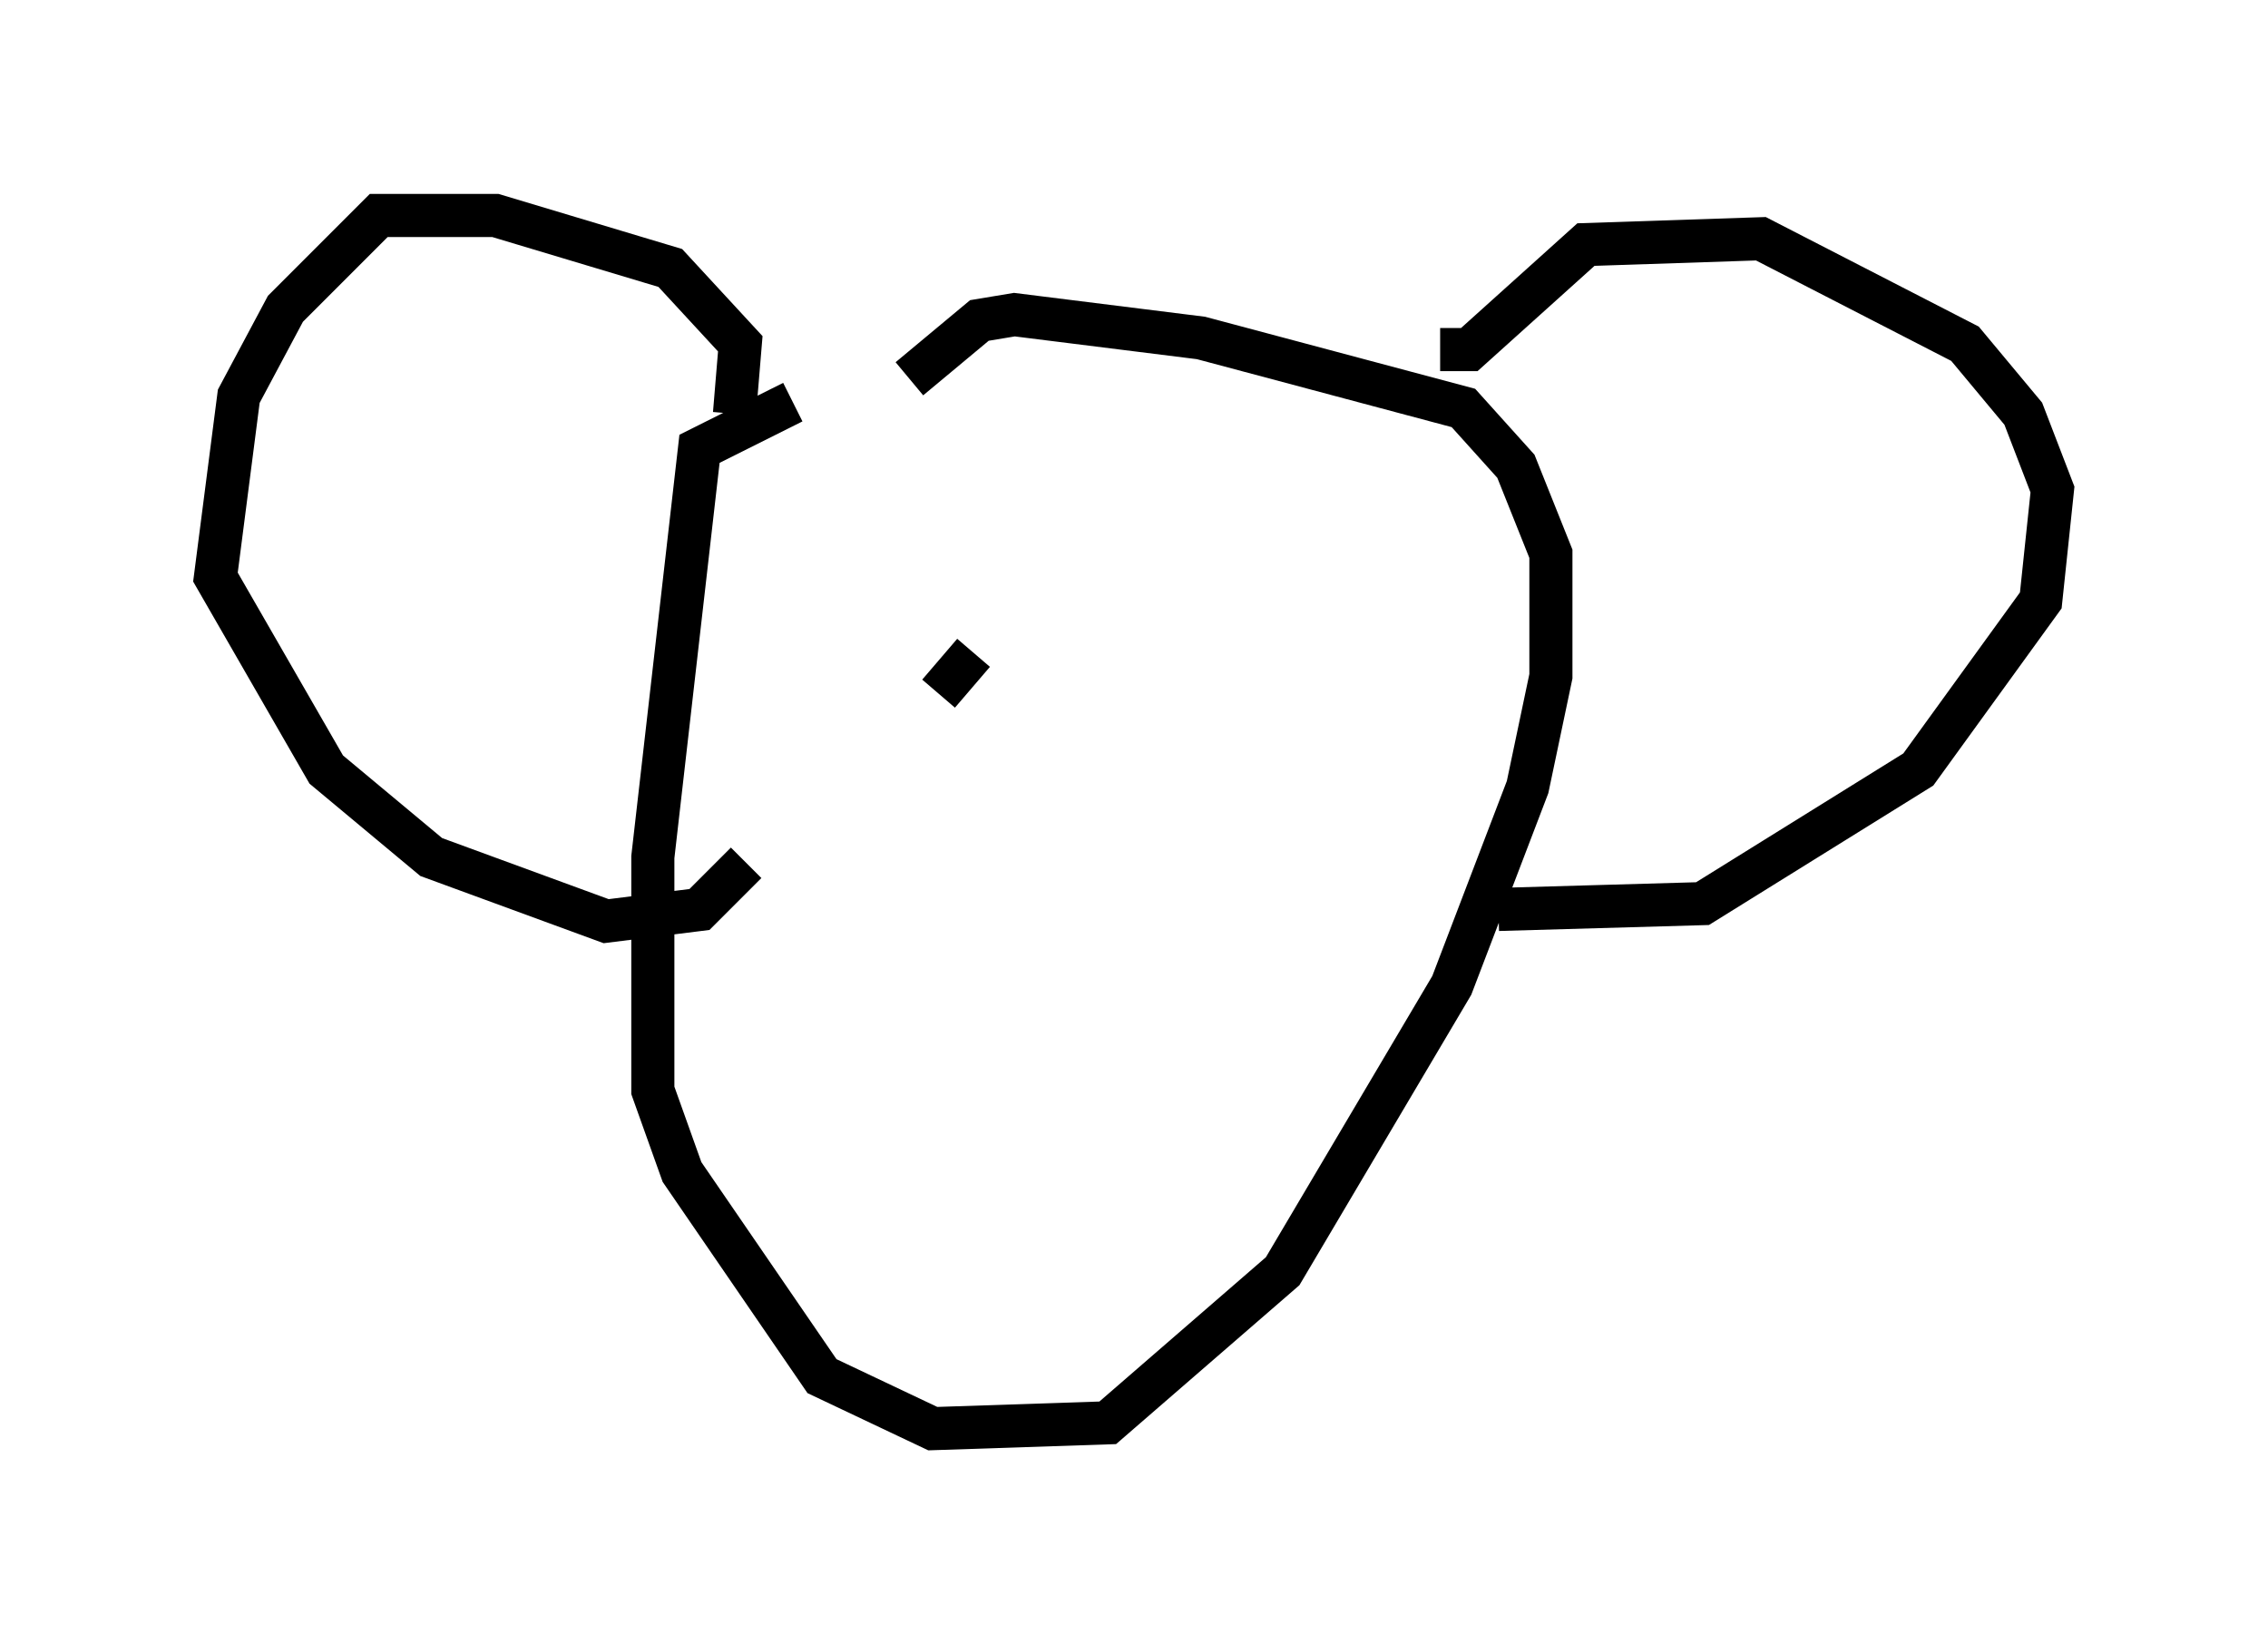 <?xml version="1.0" encoding="utf-8" ?>
<svg baseProfile="full" height="38.146" version="1.1" width="52.625" xmlns="http://www.w3.org/2000/svg" xmlns:ev="http://www.w3.org/2001/xml-events" xmlns:xlink="http://www.w3.org/1999/xlink"><defs /><rect fill="white" height="38.146" width="52.625" x="0" y="0" /><path d="M22.185, 9.059 m-3.789, 0.271 l-2.165, 1.083 -1.083, 9.472 l0.0, 5.413 0.677, 1.894 l3.248, 4.736 2.571, 1.218 l4.059, -0.135 4.059, -3.518 l3.924, -6.631 1.759, -4.601 l0.541, -2.571 0.0, -2.842 l-0.812, -2.03 -1.218, -1.353 l-6.089, -1.624 -4.33, -0.541 l-0.812, 0.135 -1.624, 1.353 m-4.059, 0.812 l0.135, -1.624 -1.624, -1.759 l-4.059, -1.218 -2.706, 0.0 l-2.165, 2.165 -1.083, 2.03 l-0.541, 4.195 2.571, 4.465 l2.436, 2.03 4.059, 1.488 l2.165, -0.271 1.083, -1.083 m16.103, -11.908 l0.677, 0.0 2.706, -2.436 l4.059, -0.135 4.736, 2.436 l1.353, 1.624 0.677, 1.759 l-0.271, 2.571 -2.842, 3.924 l-5.007, 3.112 -4.736, 0.135 m-12.178, -5.954 l-0.812, 0.947 " fill="none" stroke="black" stroke-width="1" /></svg>